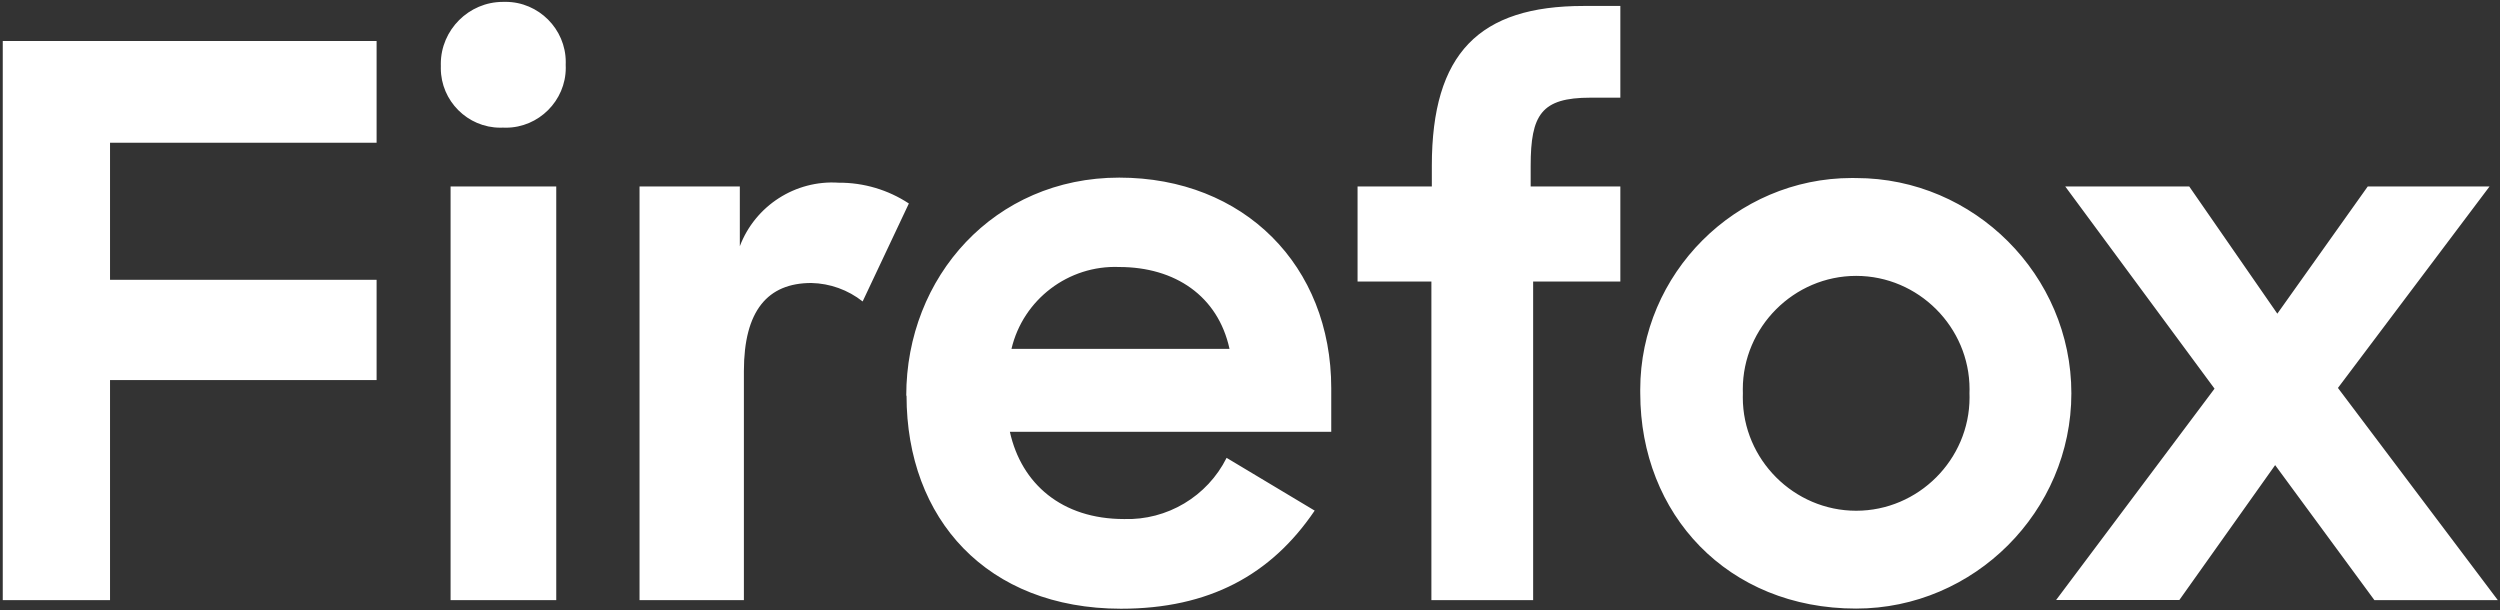 <?xml version="1.0" encoding="UTF-8" standalone="no"?>
<!DOCTYPE svg PUBLIC "-//W3C//DTD SVG 1.1//EN" "http://www.w3.org/Graphics/SVG/1.1/DTD/svg11.dtd">
<svg width="100%" height="100%" viewBox="0 0 172 42" version="1.1" xmlns="http://www.w3.org/2000/svg" xmlns:xlink="http://www.w3.org/1999/xlink" xml:space="preserve" xmlns:serif="http://www.serif.com/" style="fill-rule:evenodd;clip-rule:evenodd;stroke-linejoin:round;stroke-miterlimit:2;">
    <rect x="0" y="0" width="172" height="42" fill="#333333" stroke="none"/>
    <path d="M0.19,2.82L25.91,2.82L25.91,9.82L7.57,9.82L7.57,19.25L25.91,19.25L25.91,26.15L7.57,26.15L7.57,41.29L0.19,41.29L0.19,2.82ZM34.65,0.13C34.695,0.129 34.74,0.128 34.784,0.128C37.056,0.128 38.924,1.997 38.924,4.268C38.924,4.332 38.923,4.396 38.92,4.46C38.923,4.528 38.925,4.597 38.925,4.665C38.925,6.925 37.065,8.785 34.805,8.785C34.737,8.785 34.668,8.783 34.6,8.78C34.539,8.783 34.479,8.784 34.418,8.784C32.174,8.784 30.328,6.938 30.328,4.694C30.328,4.649 30.329,4.605 30.33,4.56C30.328,4.507 30.327,4.453 30.327,4.4C30.327,2.057 32.255,0.13 34.597,0.13C34.615,0.13 34.632,0.13 34.65,0.13ZM31,12.83L38.27,12.83L38.27,41.29L31,41.29L31,12.83ZM59.35,20.74C58.343,19.943 57.103,19.497 55.82,19.47C52.82,19.47 51.18,21.37 51.18,25.53L51.18,41.29L44,41.29L44,12.83L50.9,12.83L50.9,16.94C51.955,14.154 54.727,12.372 57.7,12.57C59.416,12.559 61.097,13.057 62.53,14L59.35,20.74ZM62.35,27.22C62.35,19.05 68.41,12.22 77,12.22C85.59,12.22 91.59,18.28 91.59,26.71L91.59,29.71L69.48,29.71C70.27,33.29 73.06,35.71 77.33,35.71C80.298,35.805 83.063,34.156 84.39,31.5L90.45,35.13C87.45,39.56 83.18,41.88 77.12,41.88C67.9,41.87 62.37,35.7 62.37,27.22L62.35,27.22ZM69.59,24L84.59,24C83.8,20.37 80.85,18.37 77,18.37C73.514,18.23 70.389,20.604 69.59,24ZM93.4,12.83L98.51,12.83L98.51,11.41C98.51,3.66 101.78,0.41 108.95,0.41L111.48,0.41L111.48,6.72L109.42,6.72C106.05,6.72 105.31,7.88 105.31,11.41L105.31,12.83L111.48,12.83L111.48,19.37L105.48,19.37L105.48,41.29L98.48,41.29L98.48,19.37L93.4,19.37L93.4,12.83ZM112.85,27.06C112.849,26.976 112.848,26.891 112.848,26.807C112.848,18.82 119.42,12.247 127.408,12.247C127.505,12.247 127.603,12.248 127.7,12.25C135.825,12.25 142.51,18.935 142.51,27.06C142.51,35.185 135.825,41.87 127.7,41.87C118.85,41.87 112.85,35.38 112.85,27.06ZM135.5,27.06C135.503,26.967 135.505,26.874 135.505,26.781C135.505,22.502 131.984,18.981 127.705,18.981C123.426,18.981 119.905,22.502 119.905,26.781C119.905,26.874 119.907,26.967 119.91,27.06C119.907,27.153 119.905,27.246 119.905,27.339C119.905,31.618 123.426,35.139 127.705,35.139C131.984,35.139 135.505,31.618 135.505,27.339C135.505,27.246 135.503,27.153 135.5,27.06ZM152.36,26.74L142.09,12.83L150.62,12.83L156.68,21.58L162.9,12.83L171.28,12.83L160.85,26.69L171.85,41.29L163.36,41.29L156.53,32L149.94,41.28L141.46,41.28L152.36,26.74Z" style="fill:white;fill-rule:nonzero;"/>
</svg>

